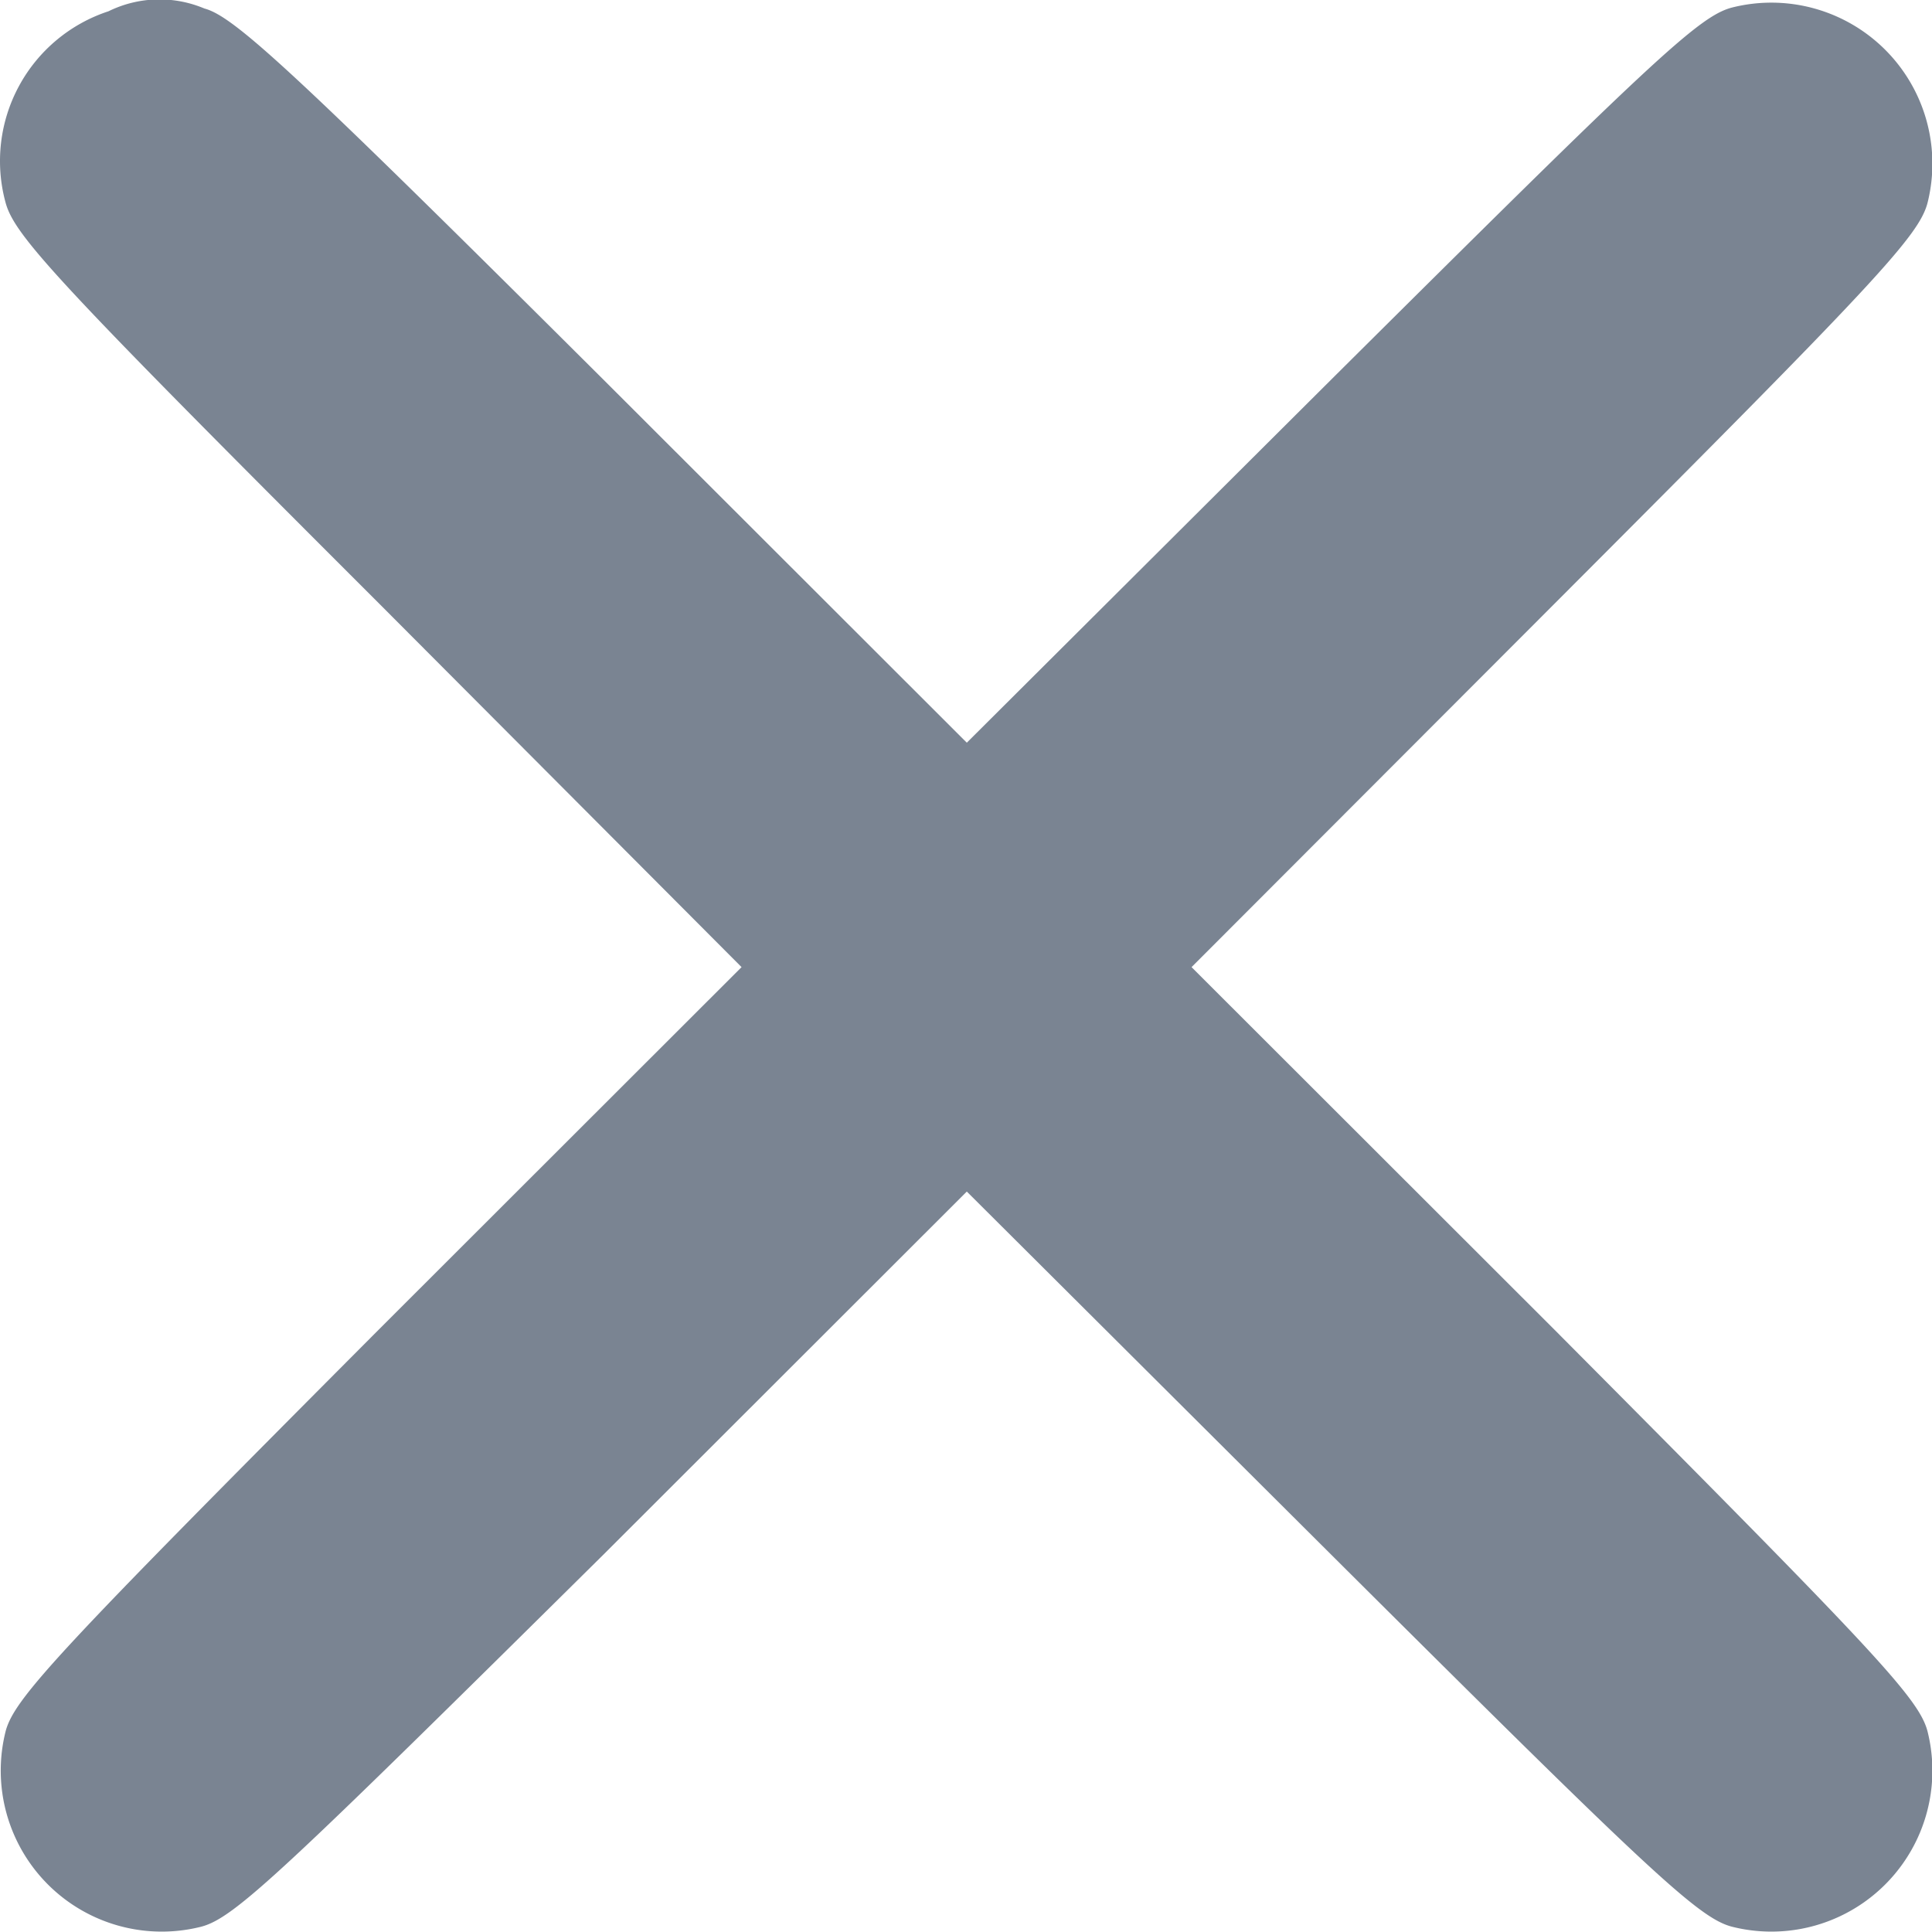 <svg xmlns="http://www.w3.org/2000/svg" width="12" height="12" viewBox="0 0 12 12"><defs><style>.a{fill:#546073;opacity:0.77;}</style></defs><path class="a" d="M147.068-365.8a.979.979,0,0,0-.64,1.186c.055.208.318.492,2.316,2.488L151-359.863l-2.255,2.253c-1.982,1.99-2.261,2.286-2.316,2.493a1,1,0,0,0,1.215,1.214c.208-.055.5-.334,2.5-2.313l2.255-2.253,2.261,2.253c1.987,1.979,2.283,2.258,2.491,2.313a1,1,0,0,0,1.215-1.214c-.055-.208-.334-.5-2.316-2.493l-2.255-2.253,2.255-2.258c1.982-1.985,2.261-2.28,2.316-2.488a1,1,0,0,0-1.215-1.214c-.208.055-.5.334-2.491,2.313l-2.261,2.253-2.255-2.253c-1.916-1.908-2.294-2.258-2.48-2.307A.718.718,0,0,0,147.068-365.8Z" transform="translate(-146.394 365.87)"/></svg>